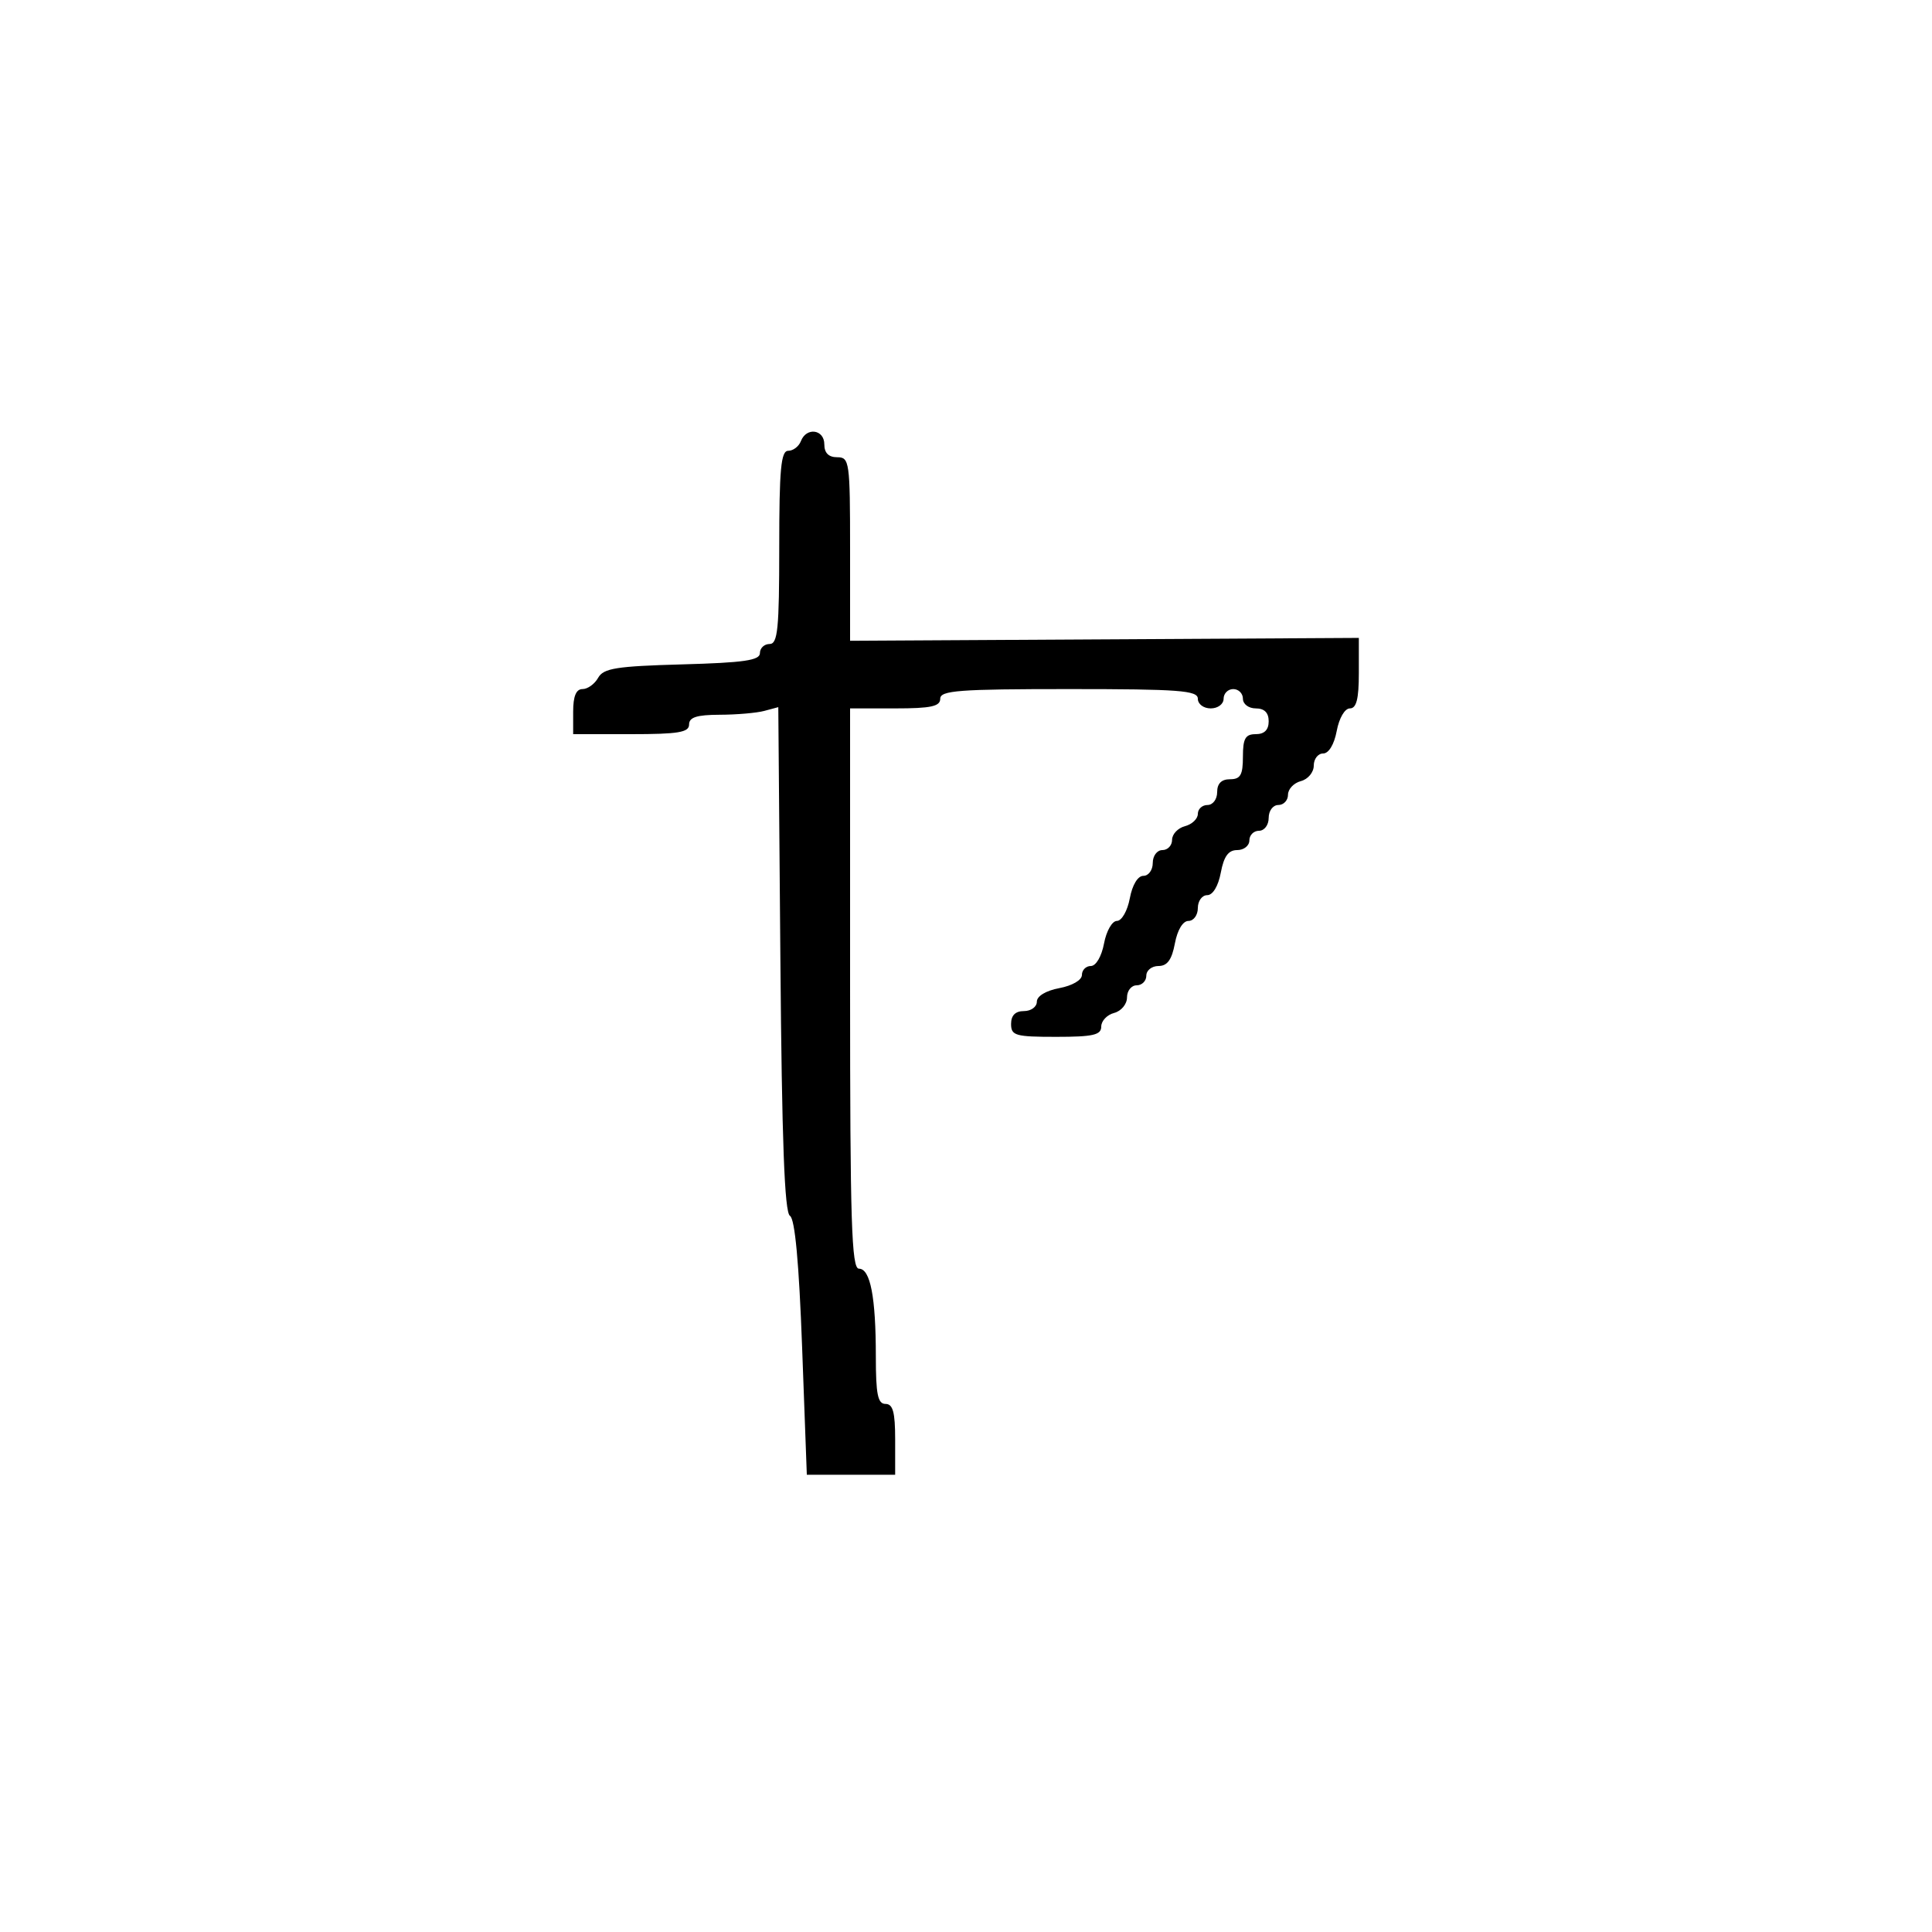 <svg xmlns="http://www.w3.org/2000/svg" width="300" height="300" viewBox="0 0 300 300" version="1.1">
  <defs/>
  <path d="M124.362,68.5 C125.213,66.281 128,66.664 128,69 C128,70.333 128.667,71 130,71 C131.906,71 132,71.667 132,85.25 L132,99.5 L211,99.054 L211,104.527 C211,108.53 210.627,110 209.611,110 C208.816,110 207.942,111.495 207.566,113.5 C207.173,115.595 206.325,117 205.455,117 C204.655,117 204,117.848 204,118.883 C204,119.926 203.107,121 202,121.29 C200.9,121.577 200,122.53 200,123.406 C200,124.283 199.325,125 198.5,125 C197.667,125 197,125.889 197,127 C197,128.111 196.333,129 195.5,129 C194.675,129 194,129.675 194,130.5 C194,131.325 193.15,132 192.111,132 C190.745,132 190.041,132.967 189.566,135.5 C189.173,137.595 188.325,139 187.455,139 C186.655,139 186,139.9 186,141 C186,142.1 185.345,143 184.545,143 C183.675,143 182.827,144.405 182.434,146.5 C181.959,149.033 181.255,150 179.889,150 C178.85,150 178,150.675 178,151.5 C178,152.325 177.325,153 176.5,153 C175.675,153 175,153.848 175,154.883 C175,155.926 174.107,157 173,157.29 C171.9,157.577 171,158.53 171,159.406 C171,160.713 169.738,161 164,161 C157.667,161 157,160.81 157,159 C157,157.667 157.667,157 159,157 C160.1,157 161,156.345 161,155.545 C161,154.675 162.405,153.827 164.5,153.434 C166.505,153.058 168,152.184 168,151.389 C168,150.625 168.625,150 169.389,150 C170.184,150 171.058,148.505 171.434,146.5 C171.797,144.563 172.69,143 173.434,143 C174.178,143 175.071,141.437 175.434,139.5 C175.827,137.405 176.675,136 177.545,136 C178.345,136 179,135.1 179,134 C179,132.889 179.667,132 180.5,132 C181.325,132 182,131.283 182,130.406 C182,129.53 182.9,128.577 184,128.29 C185.1,128.002 186,127.144 186,126.383 C186,125.623 186.675,125 187.5,125 C188.333,125 189,124.111 189,123 C189,121.667 189.667,121 191,121 C192.619,121 193,120.333 193,117.5 C193,114.667 193.381,114 195,114 C196.333,114 197,113.333 197,112 C197,110.667 196.333,110 195,110 C193.889,110 193,109.333 193,108.5 C193,107.675 192.325,107 191.5,107 C190.675,107 190,107.675 190,108.5 C190,109.333 189.111,110 188,110 C186.889,110 186,109.333 186,108.5 C186,107.217 183.111,107 166,107 C148.889,107 146,107.217 146,108.5 C146,109.69 144.556,110 139,110 L132,110 L132,153.5 C132,189.742 132.229,197 133.375,197 C135.15,197 136,201.411 136,210.625 C136,216.514 136.302,218 137.5,218 C138.652,218 139,219.278 139,223.5 L139,229 L125.283,229 L124.554,209.255 C124.067,196.046 123.44,189.272 122.663,188.792 C121.82,188.272 121.411,177.293 121.177,148.94 L120.853,109.805 L118.677,110.389 C117.48,110.71 114.362,110.979 111.75,110.986 C108.201,110.997 107,111.379 107,112.5 C107,113.722 105.333,114 98,114 L89,114 L89,110.5 C89,108.109 89.459,107 90.45,107 C91.248,107 92.341,106.213 92.878,105.25 C93.708,103.766 95.687,103.449 105.928,103.166 C115.518,102.901 118,102.541 118,101.416 C118,100.637 118.675,100 119.5,100 C120.767,100 121,97.667 121,85 C121,72.845 121.264,70 122.393,70 C123.159,70 124.045,69.325 124.362,68.5 Z"/>
</svg>


